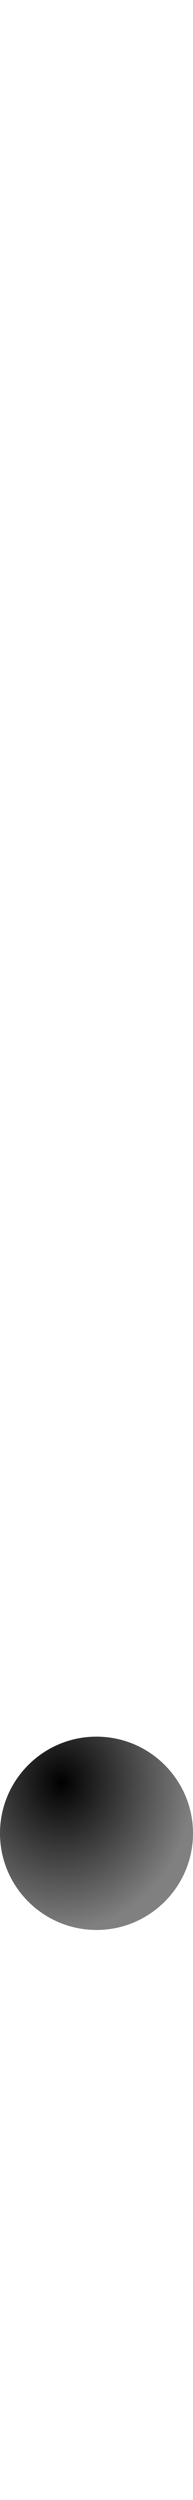 <?xml version="1.0" encoding="UTF-8" standalone="no"?>
<svg
   version="1.1"
   viewBox="0 0 116.0 1500.0"
   width="116.0"
   height="1500.0"
   id="svg195"
   sodipodi:docname="dotcenter-ar.svg"
   inkscape:version="1.1.1 (c3084ef, 2021-09-22)"
   xmlns:inkscape="http://www.inkscape.org/namespaces/inkscape"
   xmlns:sodipodi="http://sodipodi.sourceforge.net/DTD/sodipodi-0.dtd"
   xmlns:xlink="http://www.w3.org/1999/xlink"
   xmlns="http://www.w3.org/2000/svg"
   xmlns:svg="http://www.w3.org/2000/svg">
  <defs
     id="defs197">
    <radialGradient
       inkscape:collect="always"
       xlink:href="#linearGradient960"
       id="radialGradient962"
       cx="58"
       cy="0"
       fx="58"
       fy="0"
       r="58"
       gradientUnits="userSpaceOnUse" />
    <linearGradient
       inkscape:collect="always"
       id="linearGradient960">
      <stop
         style="stop-color:#000000;stop-opacity:1;"
         offset="0"
         id="stop956" />
      <stop
         style="stop-color:#000000;stop-opacity:0;"
         offset="1"
         id="stop958" />
    </linearGradient>
    <radialGradient
       inkscape:collect="always"
       xlink:href="#linearGradient960"
       id="radialGradient964"
       gradientUnits="userSpaceOnUse"
       cx="36.824"
       cy="30.587"
       fx="36.824"
       fy="30.587"
       r="58"
       gradientTransform="matrix(1.365,0.005,-0.006,1.527,-13.262,-16.326)" />
  </defs>
  <sodipodi:namedview
     objecttolerance="1"
     gridtolerance="1"
     guidetolerance="1"
     id="namedview189"
     pagecolor="#ffffff"
     bordercolor="#cccccc"
     borderopacity="1"
     inkscape:pageshadow="0"
     inkscape:pageopacity="1"
     inkscape:pagecheckerboard="0"
     showgrid="false"
     inkscape:current-layer="svg195">
    <sodipodi:guide
       position="0,400"
       orientation="0,-1"
       id="guide187" />
  </sodipodi:namedview>
  <g
     transform="matrix(1,0,0,-1,0,1100)"
     id="g15"
     style="fill:#808080">
    <path
       d="m 58,-58 c 32,0 58,26 58,58 C 116,32 90,58 58,58 26,58 0,32 0,0 0,-32 26,-58 58,-58 Z"
       id="path13" />
  </g>
  <g
     transform="matrix(1,0,0,-1,0,1100)"
     id="g103"
     style="fill:url(#radialGradient962);fill-opacity:1">
    <path
       d="m 58,-58 c 32,0 58,26 58,58 C 116,32 90,58 58,58 26,58 0,32 0,0 0,-32 26,-58 58,-58 Z"
       id="path101"
       style="fill:url(#radialGradient964);fill-opacity:1" />
  </g>
</svg>
